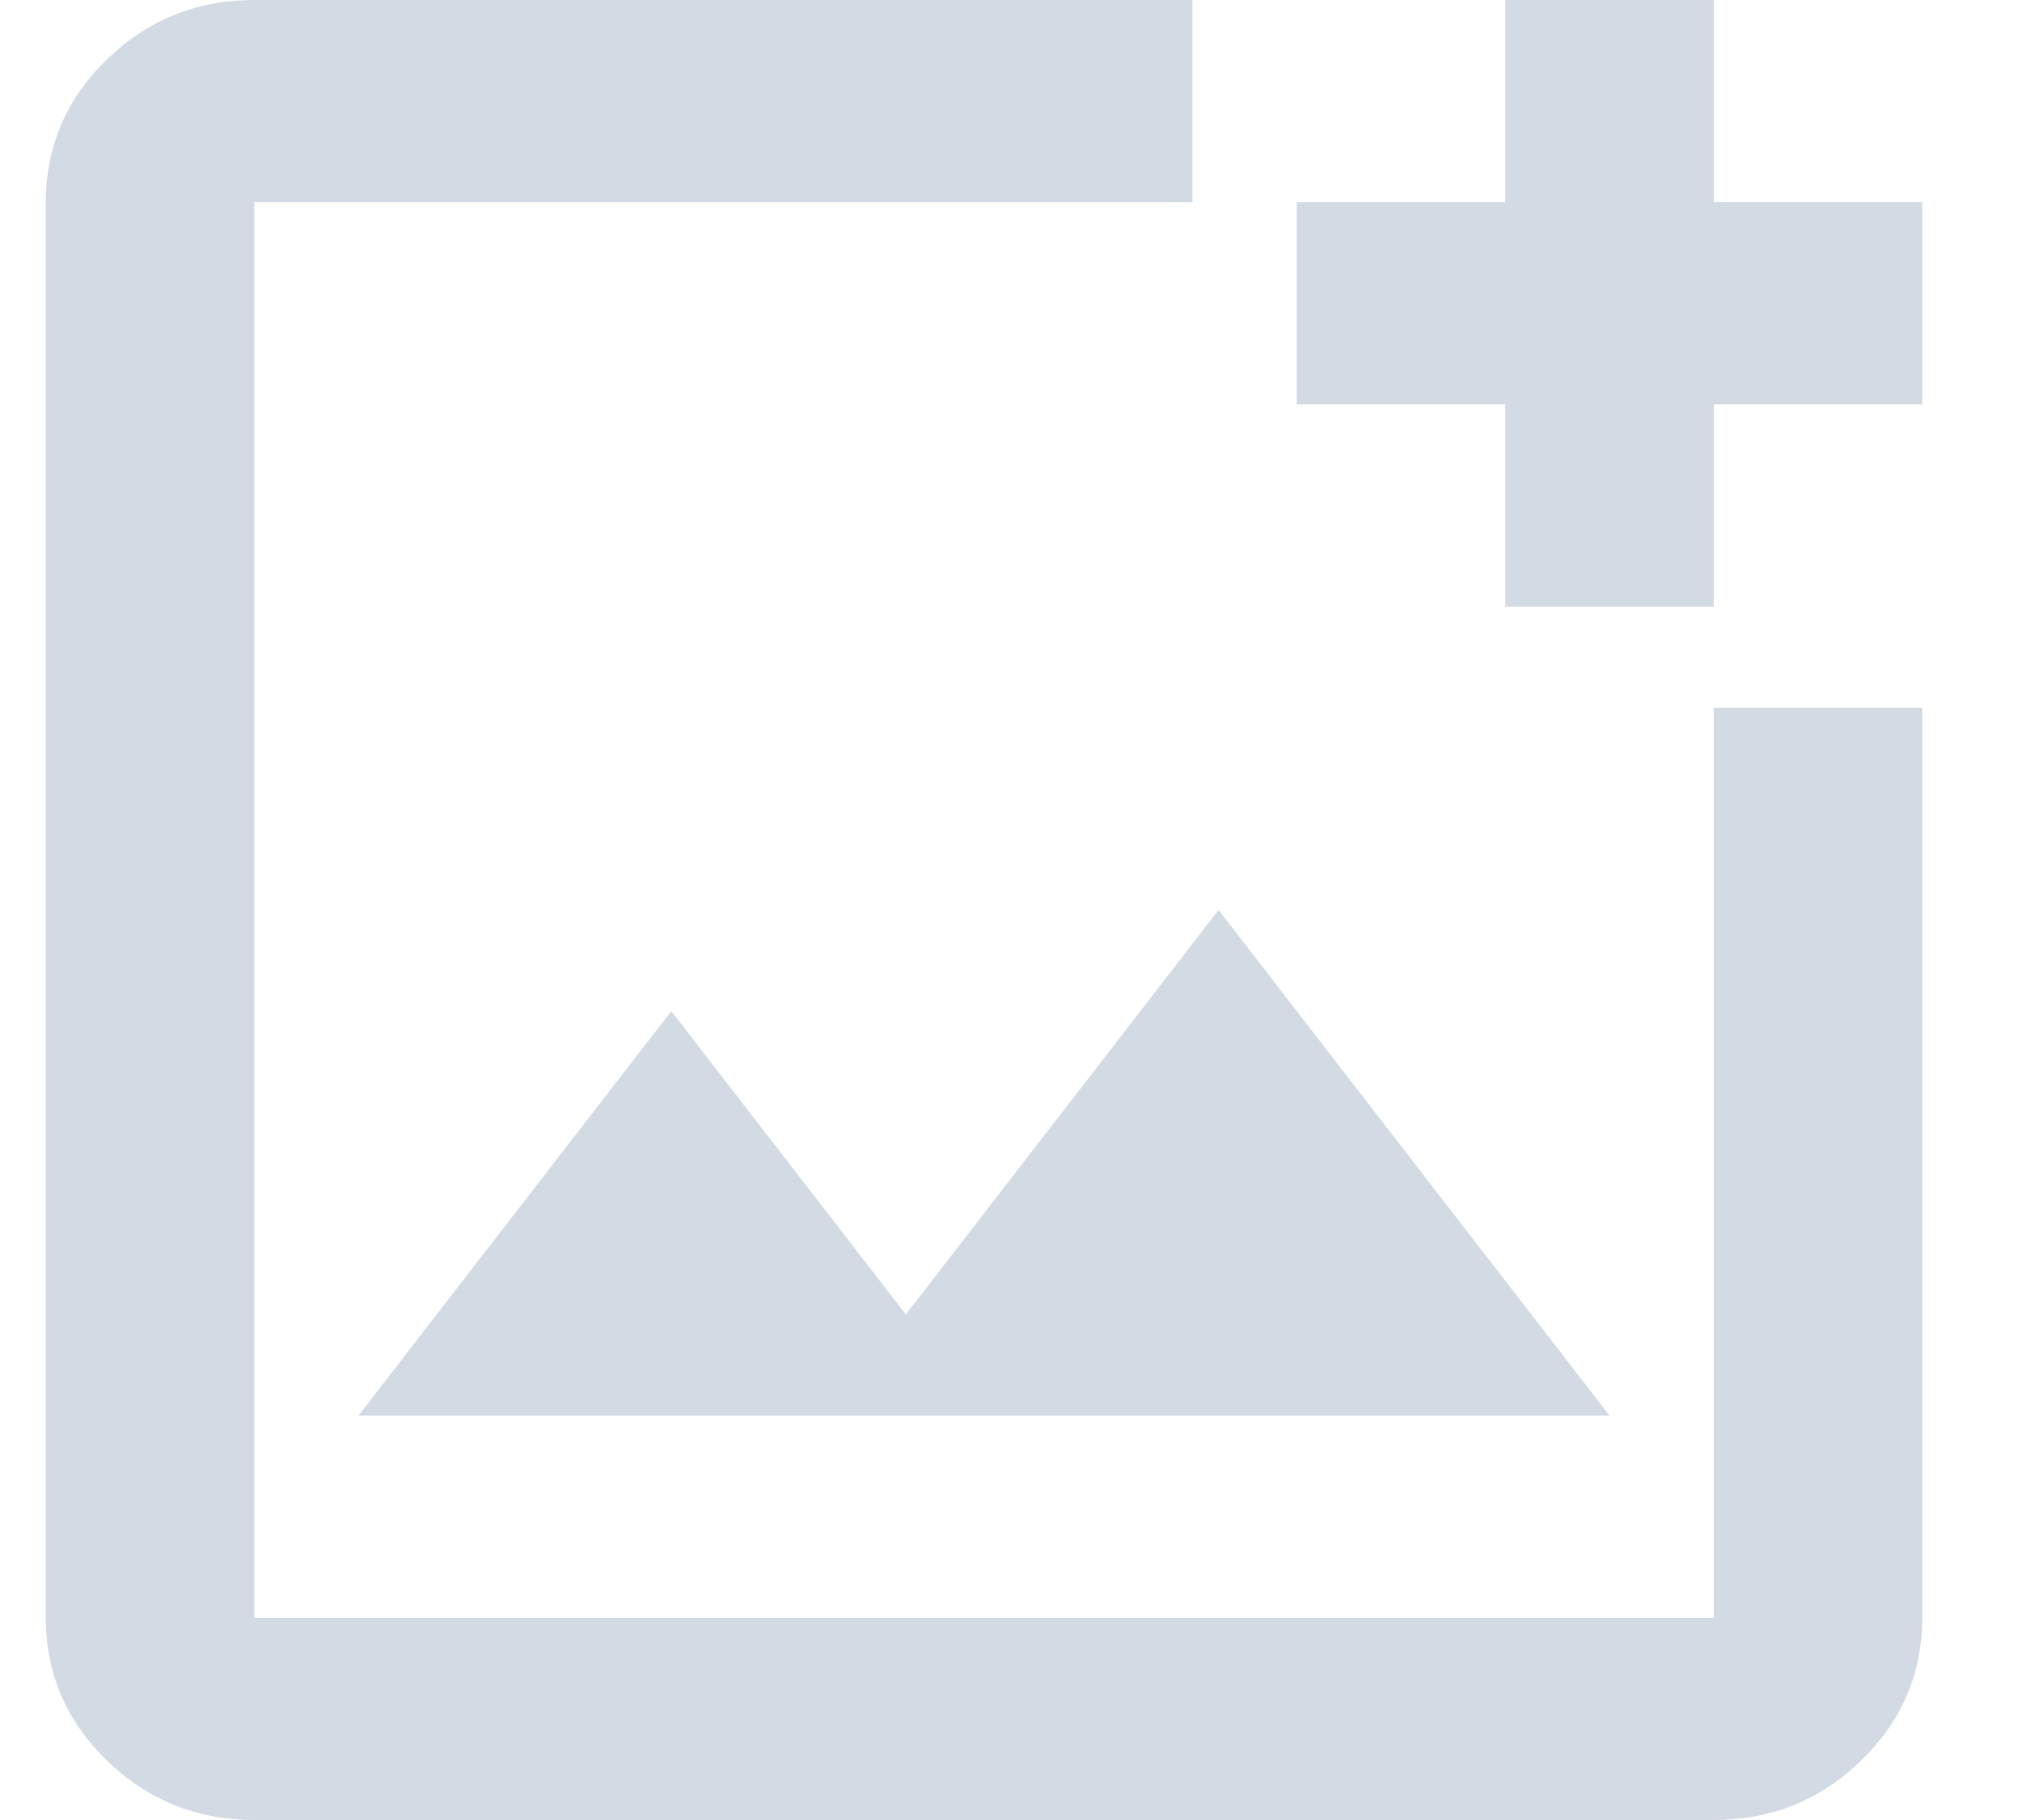 <svg width="20" height="18" viewBox="0 0 20 18" fill="none" xmlns="http://www.w3.org/2000/svg">
<path d="M11.795 0V2H2.515V16H16.951V7H19.013V16C19.013 16.55 18.811 17.021 18.408 17.413C18.004 17.804 17.518 18 16.951 18H2.515C1.948 18 1.463 17.804 1.058 17.413C0.655 17.021 0.453 16.55 0.453 16V2C0.453 1.45 0.655 0.979 1.058 0.587C1.463 0.196 1.948 0 2.515 0H11.795ZM16.951 0V2H19.013V4H16.951V6H14.889V4H12.826V2H14.889V0H16.951ZM3.546 14H15.92L12.053 9L8.96 13L6.64 10L3.546 14Z" fill="#B4C1D2" fill-opacity="0.6"/>
</svg>
